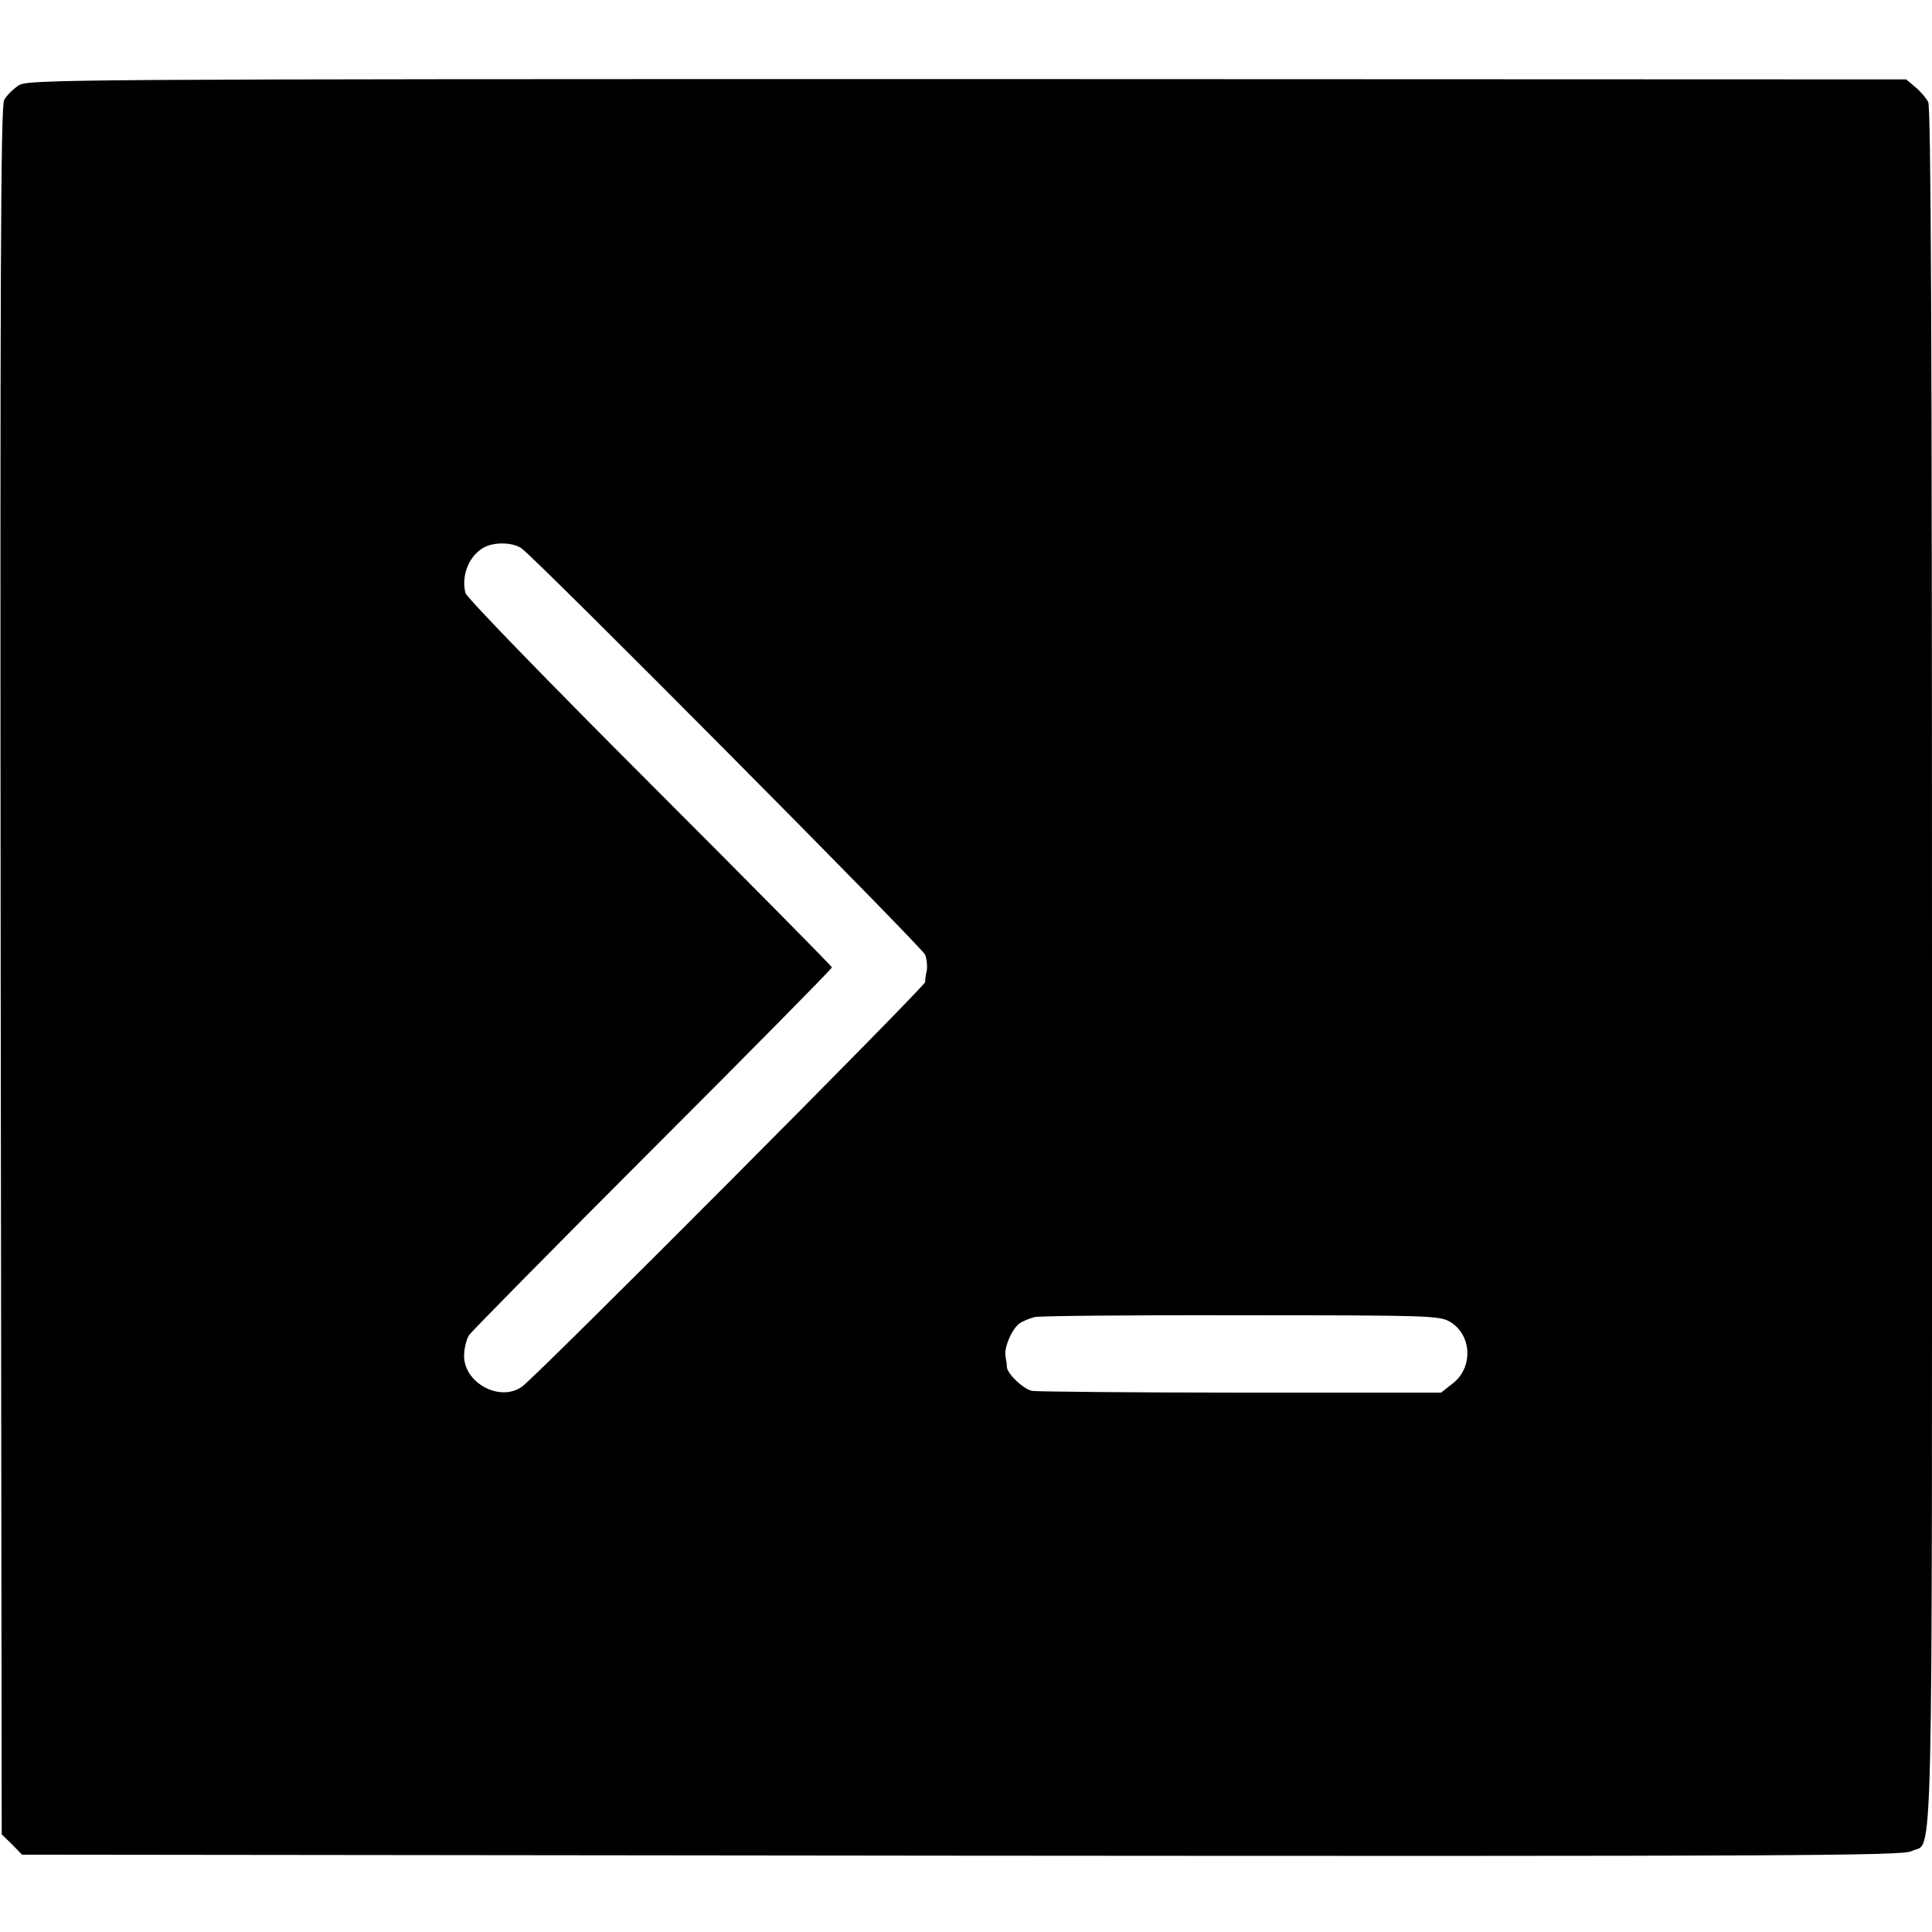 <?xml version="1.0" standalone="no"?>
<!DOCTYPE svg PUBLIC "-//W3C//DTD SVG 20010904//EN"
 "http://www.w3.org/TR/2001/REC-SVG-20010904/DTD/svg10.dtd">
<svg version="1.0" xmlns="http://www.w3.org/2000/svg"
 width="562pt" height="562pt" viewBox="0 0 562 562"
 preserveAspectRatio="xMidYMid meet">
<g transform="translate(0,562) scale(0.1,-0.1)"
fill="#000000" stroke="none">
<path d="M55 5372 c-16 -10 -36 -30 -43 -43 -10 -19 -12 -522 -10 -2534 l3
-2511 30 -29 29 -30 2733 -3 c2432 -2 2737 0 2763 13 65 34 60 -175 60 2570 0
1834 -3 2502 -11 2518 -6 12 -23 32 -38 44 l-26 22 -2730 1 c-2630 0 -2731 -1
-2760 -18z m1462 -1347 c45 -32 1165 -1160 1174 -1182 5 -13 7 -34 5 -46 -3
-12 -5 -27 -5 -34 -1 -13 -1133 -1150 -1173 -1177 -64 -45 -168 11 -168 90 0
22 7 49 15 61 9 12 249 256 535 542 286 286 520 523 520 527 0 3 -239 245
-530 536 -292 292 -533 540 -536 553 -14 54 14 116 61 136 32 13 79 10 102 -6z
m2701 -2250 c64 -38 68 -134 7 -180 l-33 -26 -584 0 c-321 0 -594 3 -606 5
-26 6 -71 49 -73 69 0 7 -2 21 -4 31 -5 25 17 77 39 95 9 7 30 16 47 20 16 3
288 6 602 5 543 0 574 -1 605 -19z"/>
</g>
</svg>

